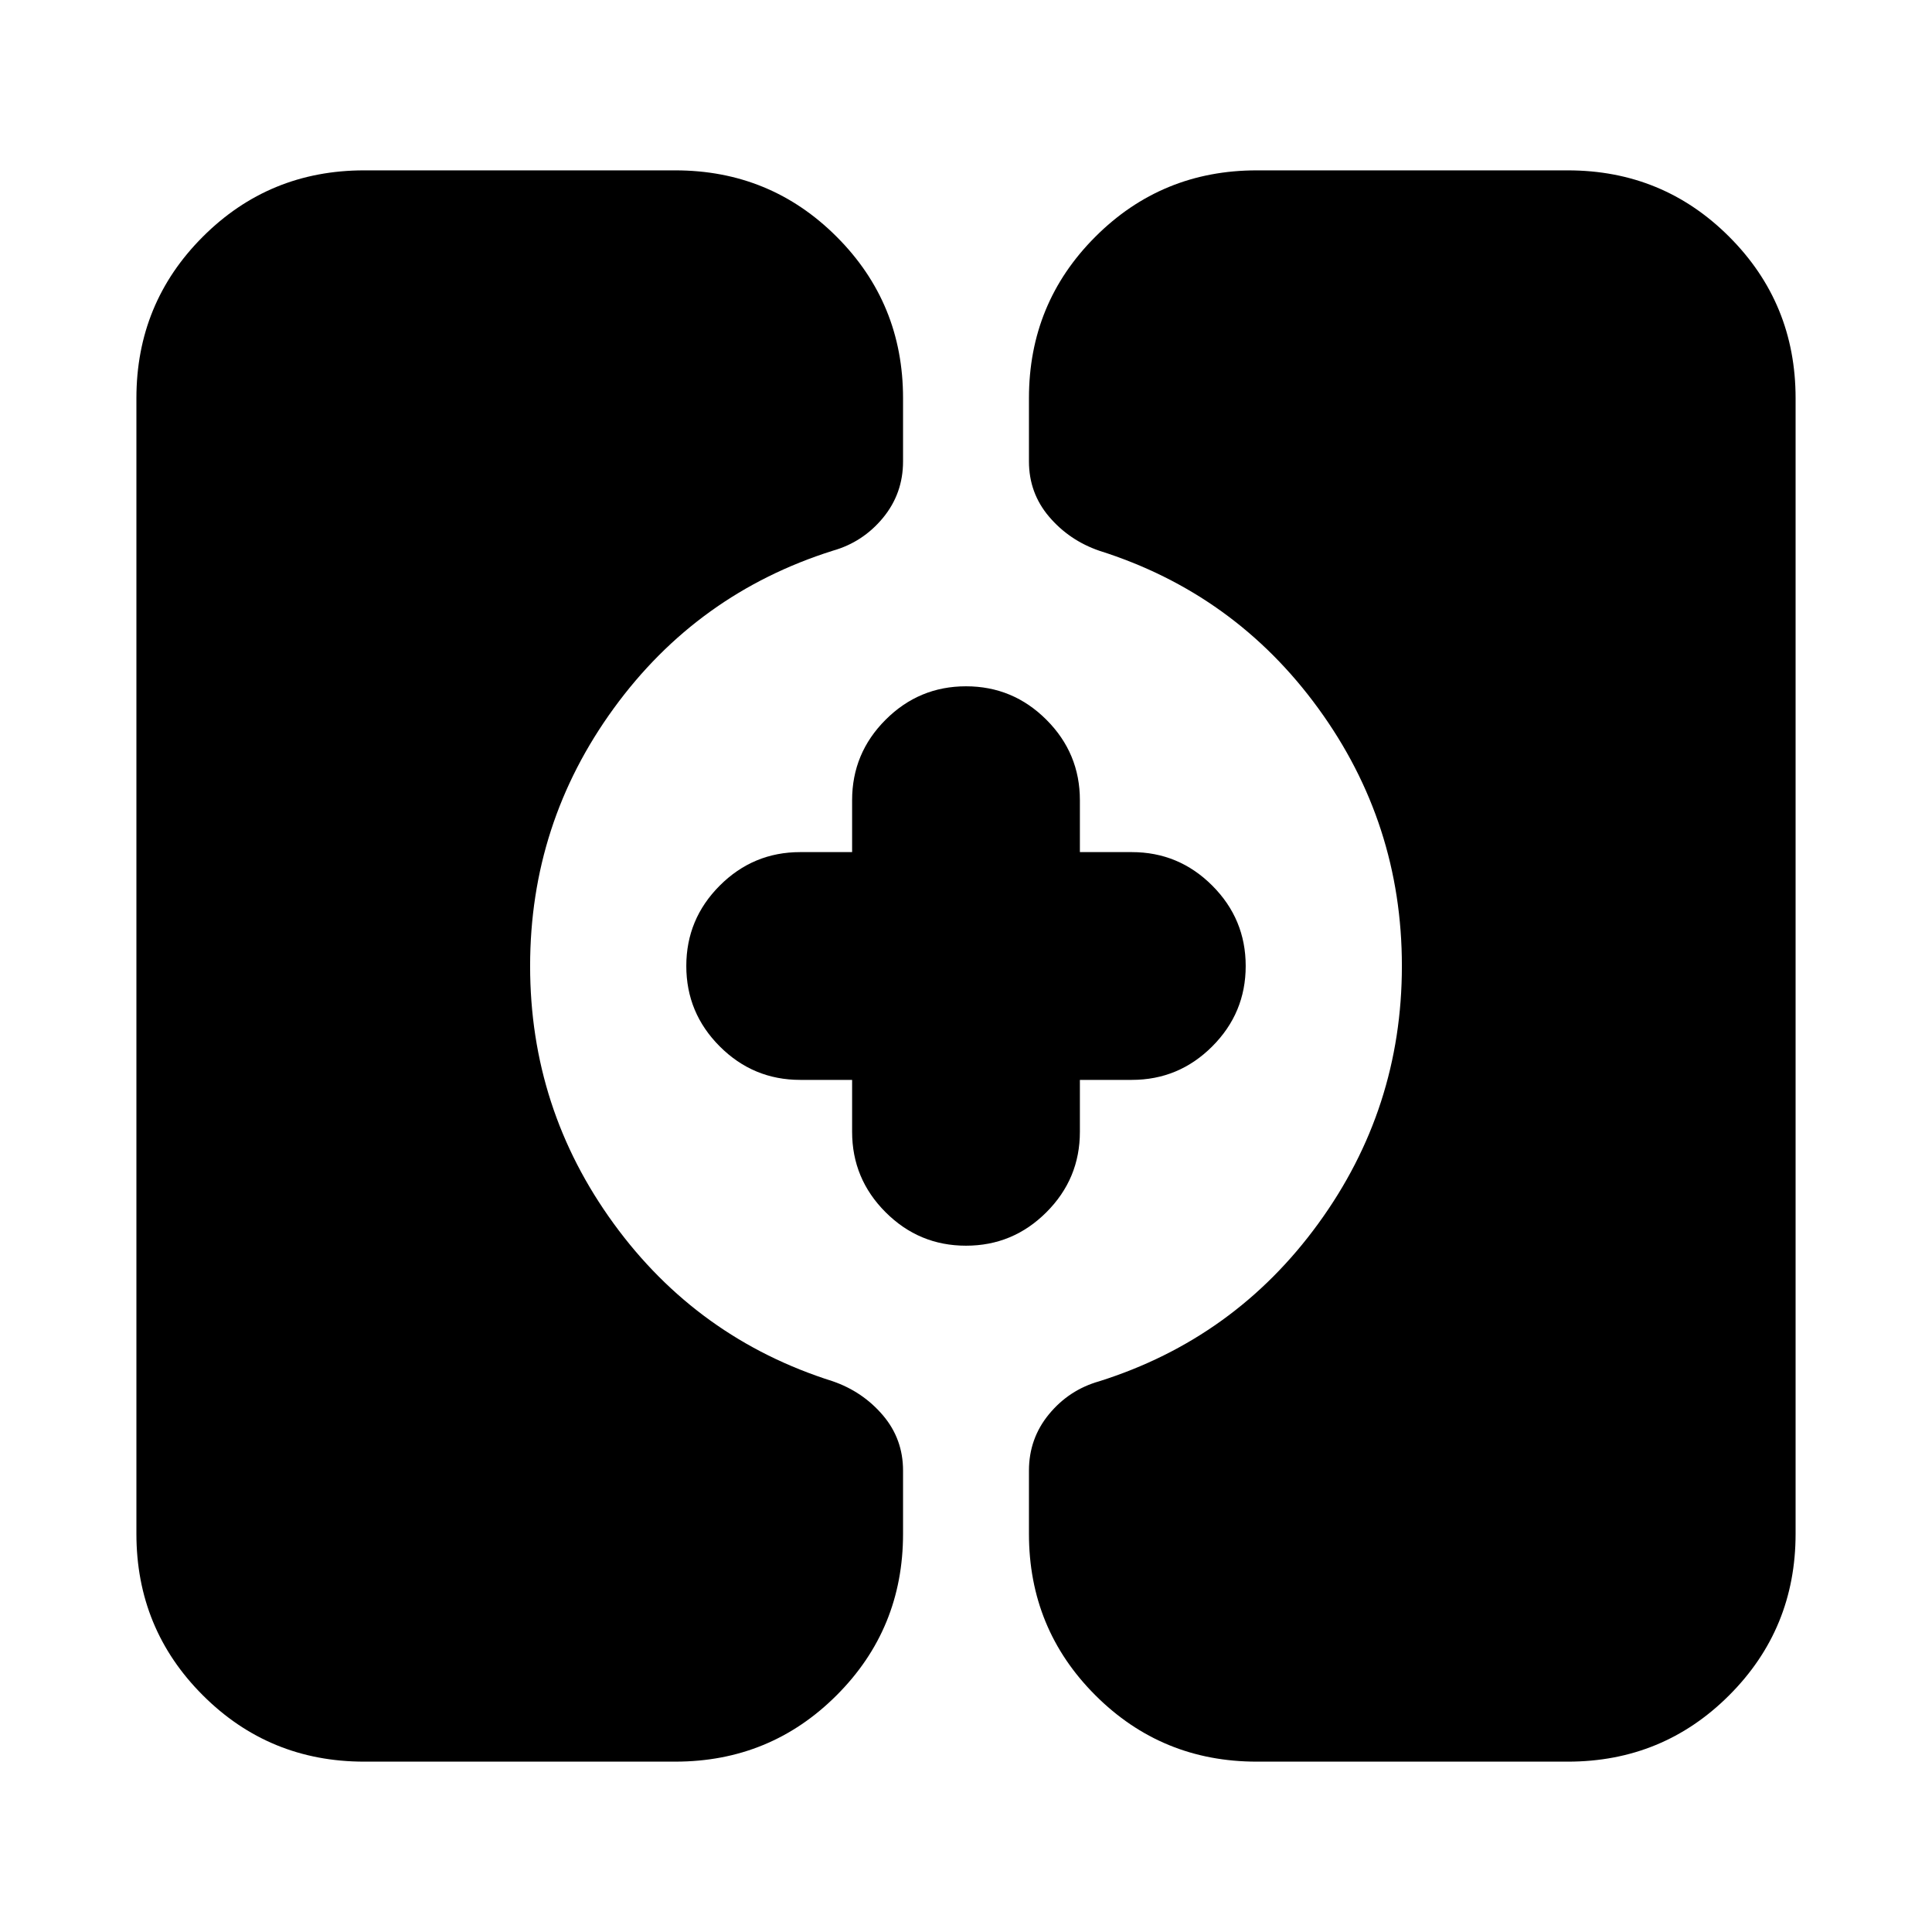 <svg xmlns="http://www.w3.org/2000/svg" height="24" viewBox="0 -960 960 960" width="24"><path d="M624.46-84.65q-47.21 0-80.19-32.99-32.99-32.98-32.99-80.19v-31.43q0-15.96 9.98-28.06 9.98-12.09 24.94-16.33 67.3-21.24 108.84-78.34 41.55-57.09 41.55-128.03t-41.55-128.01q-41.54-57.08-108.84-78.32-14.91-5.15-24.92-16.91-10-11.76-10-27.48v-31.43q0-47.21 32.99-80.19 32.98-32.99 80.19-32.99h154.58q47.21 0 80.19 32.99 32.99 32.98 32.99 80.19v564.34q0 47.21-32.99 80.19-32.98 32.99-80.19 32.99H624.46Zm-443.5 0q-47.21 0-80.19-32.99-32.99-32.98-32.99-80.19v-564.34q0-47.21 32.99-80.19 32.98-32.99 80.19-32.99h154.58q47.21 0 80.19 32.99 32.99 32.98 32.99 80.19v31.43q0 15.98-9.98 28.07-9.98 12.08-24.94 16.32-67.3 21.24-108.84 78.34-41.55 57.09-41.55 128.03t41.55 128.01q41.54 57.08 108.84 78.32 14.91 5.15 24.92 16.91 10 11.76 10 27.48v31.43q0 47.21-32.99 80.19-32.98 32.99-80.19 32.99H180.96ZM480-341.02q-23.34 0-39.96-16.63-16.63-16.62-16.63-39.96v-25.8h-25.8q-23.34 0-39.96-16.63-16.63-16.62-16.63-39.96t16.63-39.96q16.62-16.63 39.96-16.63h25.8v-25.8q0-23.34 16.63-39.96 16.62-16.63 39.96-16.63t39.96 16.63q16.63 16.62 16.63 39.96v25.8h25.8q23.34 0 39.96 16.63 16.63 16.62 16.63 39.96t-16.63 39.96q-16.62 16.63-39.96 16.63h-25.8v25.8q0 23.34-16.63 39.96-16.62 16.63-39.96 16.63Z"/></svg>